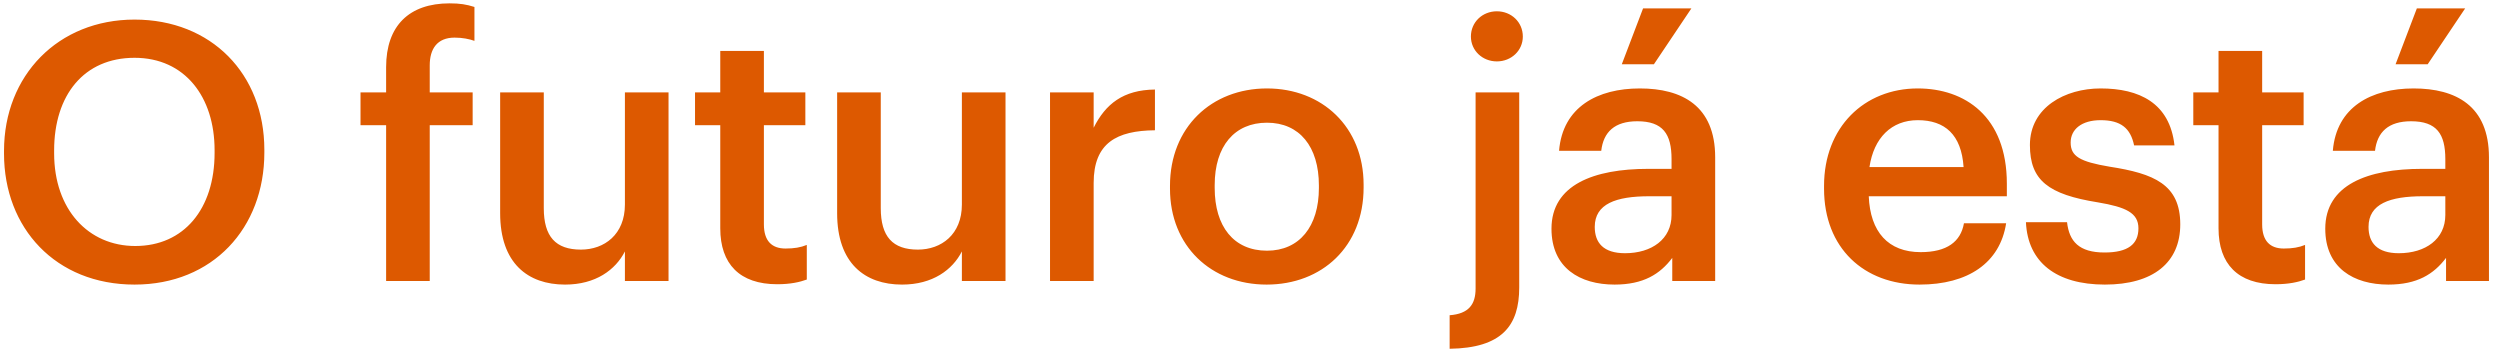 <svg width="199" height="28" viewBox="0 0 199 28" fill="none" xmlns="http://www.w3.org/2000/svg">
<path d="M10.767 19.582C14.642 19.582 17.081 16.626 17.081 12.178V11.948C17.081 7.729 14.728 4.601 10.71 4.601C6.692 4.601 4.309 7.557 4.309 11.977V12.206C4.309 16.684 7.036 19.582 10.767 19.582ZM10.71 22.653C4.424 22.653 0.32 18.147 0.32 12.235V12.005C0.32 6.007 4.625 1.559 10.71 1.559C16.823 1.559 21.042 5.892 21.042 11.919V12.149C21.042 18.147 16.938 22.653 10.71 22.653ZM30.735 22.366V9.968H28.697V7.356H30.735V5.347C30.735 2.047 32.571 0.267 35.786 0.267C36.618 0.267 37.135 0.353 37.766 0.554V3.252C37.364 3.109 36.819 2.994 36.188 2.994C34.781 2.994 34.207 3.912 34.207 5.204V7.356H37.623V9.968H34.207V22.366H30.735ZM44.978 22.653C42.022 22.653 39.812 20.96 39.812 16.971V7.356H43.285V16.569C43.285 18.836 44.232 19.869 46.241 19.869C48.107 19.869 49.743 18.664 49.743 16.282V7.356H53.215V22.366H49.743V20.013C48.996 21.477 47.418 22.653 44.978 22.653ZM61.868 22.625C58.883 22.625 57.333 21.017 57.333 18.176V9.968H55.324V7.356H57.333V4.056H60.806V7.356H64.106V9.968H60.806V17.86C60.806 19.18 61.437 19.783 62.528 19.783C63.217 19.783 63.733 19.697 64.221 19.496V22.251C63.676 22.452 62.929 22.625 61.868 22.625ZM71.802 22.653C68.846 22.653 66.636 20.96 66.636 16.971V7.356H70.109V16.569C70.109 18.836 71.056 19.869 73.065 19.869C74.93 19.869 76.566 18.664 76.566 16.282V7.356H80.039V22.366H76.566V20.013C75.82 21.477 74.241 22.653 71.802 22.653ZM83.582 22.366V7.356H87.055V10.169C88.002 8.275 89.408 7.155 91.934 7.127V10.37C88.892 10.398 87.055 11.374 87.055 14.56V22.366H83.582ZM100.851 19.955C103.434 19.955 104.984 18.032 104.984 14.962V14.761C104.984 11.661 103.434 9.767 100.851 9.767C98.268 9.767 96.689 11.632 96.689 14.732V14.962C96.689 18.032 98.21 19.955 100.851 19.955ZM100.822 22.653C96.402 22.653 93.131 19.582 93.131 15.019V14.789C93.131 10.14 96.431 7.04 100.851 7.04C105.242 7.04 108.543 10.111 108.543 14.703V14.933C108.543 19.611 105.242 22.653 100.822 22.653ZM115.391 27.762V25.093C116.912 24.978 117.457 24.232 117.457 22.969V7.356H120.93V22.883C120.93 25.925 119.552 27.704 115.391 27.762ZM119.15 4.888C118.002 4.888 117.084 4.027 117.084 2.908C117.084 1.76 118.002 0.899 119.15 0.899C120.298 0.899 121.217 1.76 121.217 2.908C121.217 4.027 120.298 4.888 119.15 4.888ZM128.52 22.653C125.765 22.653 123.498 21.333 123.498 18.205C123.498 14.703 126.885 13.441 131.19 13.441H133.055V12.666C133.055 10.657 132.366 9.652 130.329 9.652C128.52 9.652 127.631 10.513 127.459 12.005H124.101C124.388 8.504 127.172 7.04 130.529 7.04C133.887 7.04 136.528 8.418 136.528 12.522V22.366H133.112V20.529C132.137 21.821 130.816 22.653 128.52 22.653ZM129.353 20.156C131.477 20.156 133.055 19.037 133.055 17.114V15.622H131.276C128.635 15.622 126.942 16.224 126.942 18.061C126.942 19.324 127.631 20.156 129.353 20.156ZM129.094 5.118L130.788 0.669H134.634L131.649 5.118H129.094ZM152.8 22.653C148.38 22.653 145.194 19.755 145.194 15.019V14.789C145.194 10.14 148.38 7.04 152.656 7.04C156.387 7.04 159.745 9.25 159.745 14.617V15.622H148.753C148.868 18.463 150.303 20.07 152.886 20.07C154.981 20.07 156.072 19.238 156.33 17.774H159.688C159.2 20.931 156.646 22.653 152.8 22.653ZM148.81 13.297H156.301C156.129 10.714 154.809 9.566 152.656 9.566C150.561 9.566 149.155 10.972 148.81 13.297ZM167.55 22.653C163.676 22.653 161.409 20.874 161.265 17.688H164.537C164.709 19.209 165.484 20.099 167.522 20.099C169.387 20.099 170.219 19.439 170.219 18.176C170.219 16.942 169.215 16.483 167.005 16.11C163.044 15.478 161.581 14.359 161.581 11.546C161.581 8.533 164.393 7.04 167.206 7.04C170.277 7.04 172.716 8.188 173.089 11.575H169.875C169.588 10.197 168.813 9.566 167.206 9.566C165.714 9.566 164.824 10.284 164.824 11.345C164.824 12.436 165.541 12.867 167.923 13.268C171.454 13.814 173.549 14.675 173.549 17.86C173.549 20.902 171.396 22.653 167.55 22.653ZM181.13 22.625C178.145 22.625 176.595 21.017 176.595 18.176V9.968H174.586V7.356H176.595V4.056H180.068V7.356H183.368V9.968H180.068V17.86C180.068 19.18 180.699 19.783 181.79 19.783C182.478 19.783 182.995 19.697 183.483 19.496V22.251C182.938 22.452 182.191 22.625 181.13 22.625ZM190.113 22.653C187.358 22.653 185.091 21.333 185.091 18.205C185.091 14.703 188.477 13.441 192.782 13.441H194.648V12.666C194.648 10.657 193.959 9.652 191.921 9.652C190.113 9.652 189.224 10.513 189.051 12.005H185.693C185.98 8.504 188.764 7.04 192.122 7.04C195.48 7.04 198.121 8.418 198.121 12.522V22.366H194.705V20.529C193.729 21.821 192.409 22.653 190.113 22.653ZM190.946 20.156C193.069 20.156 194.648 19.037 194.648 17.114V15.622H192.868C190.228 15.622 188.535 16.224 188.535 18.061C188.535 19.324 189.224 20.156 190.946 20.156ZM190.687 5.118L192.381 0.669H196.226L193.242 5.118H190.687Z" fill="#DD5900"/>
</svg>
